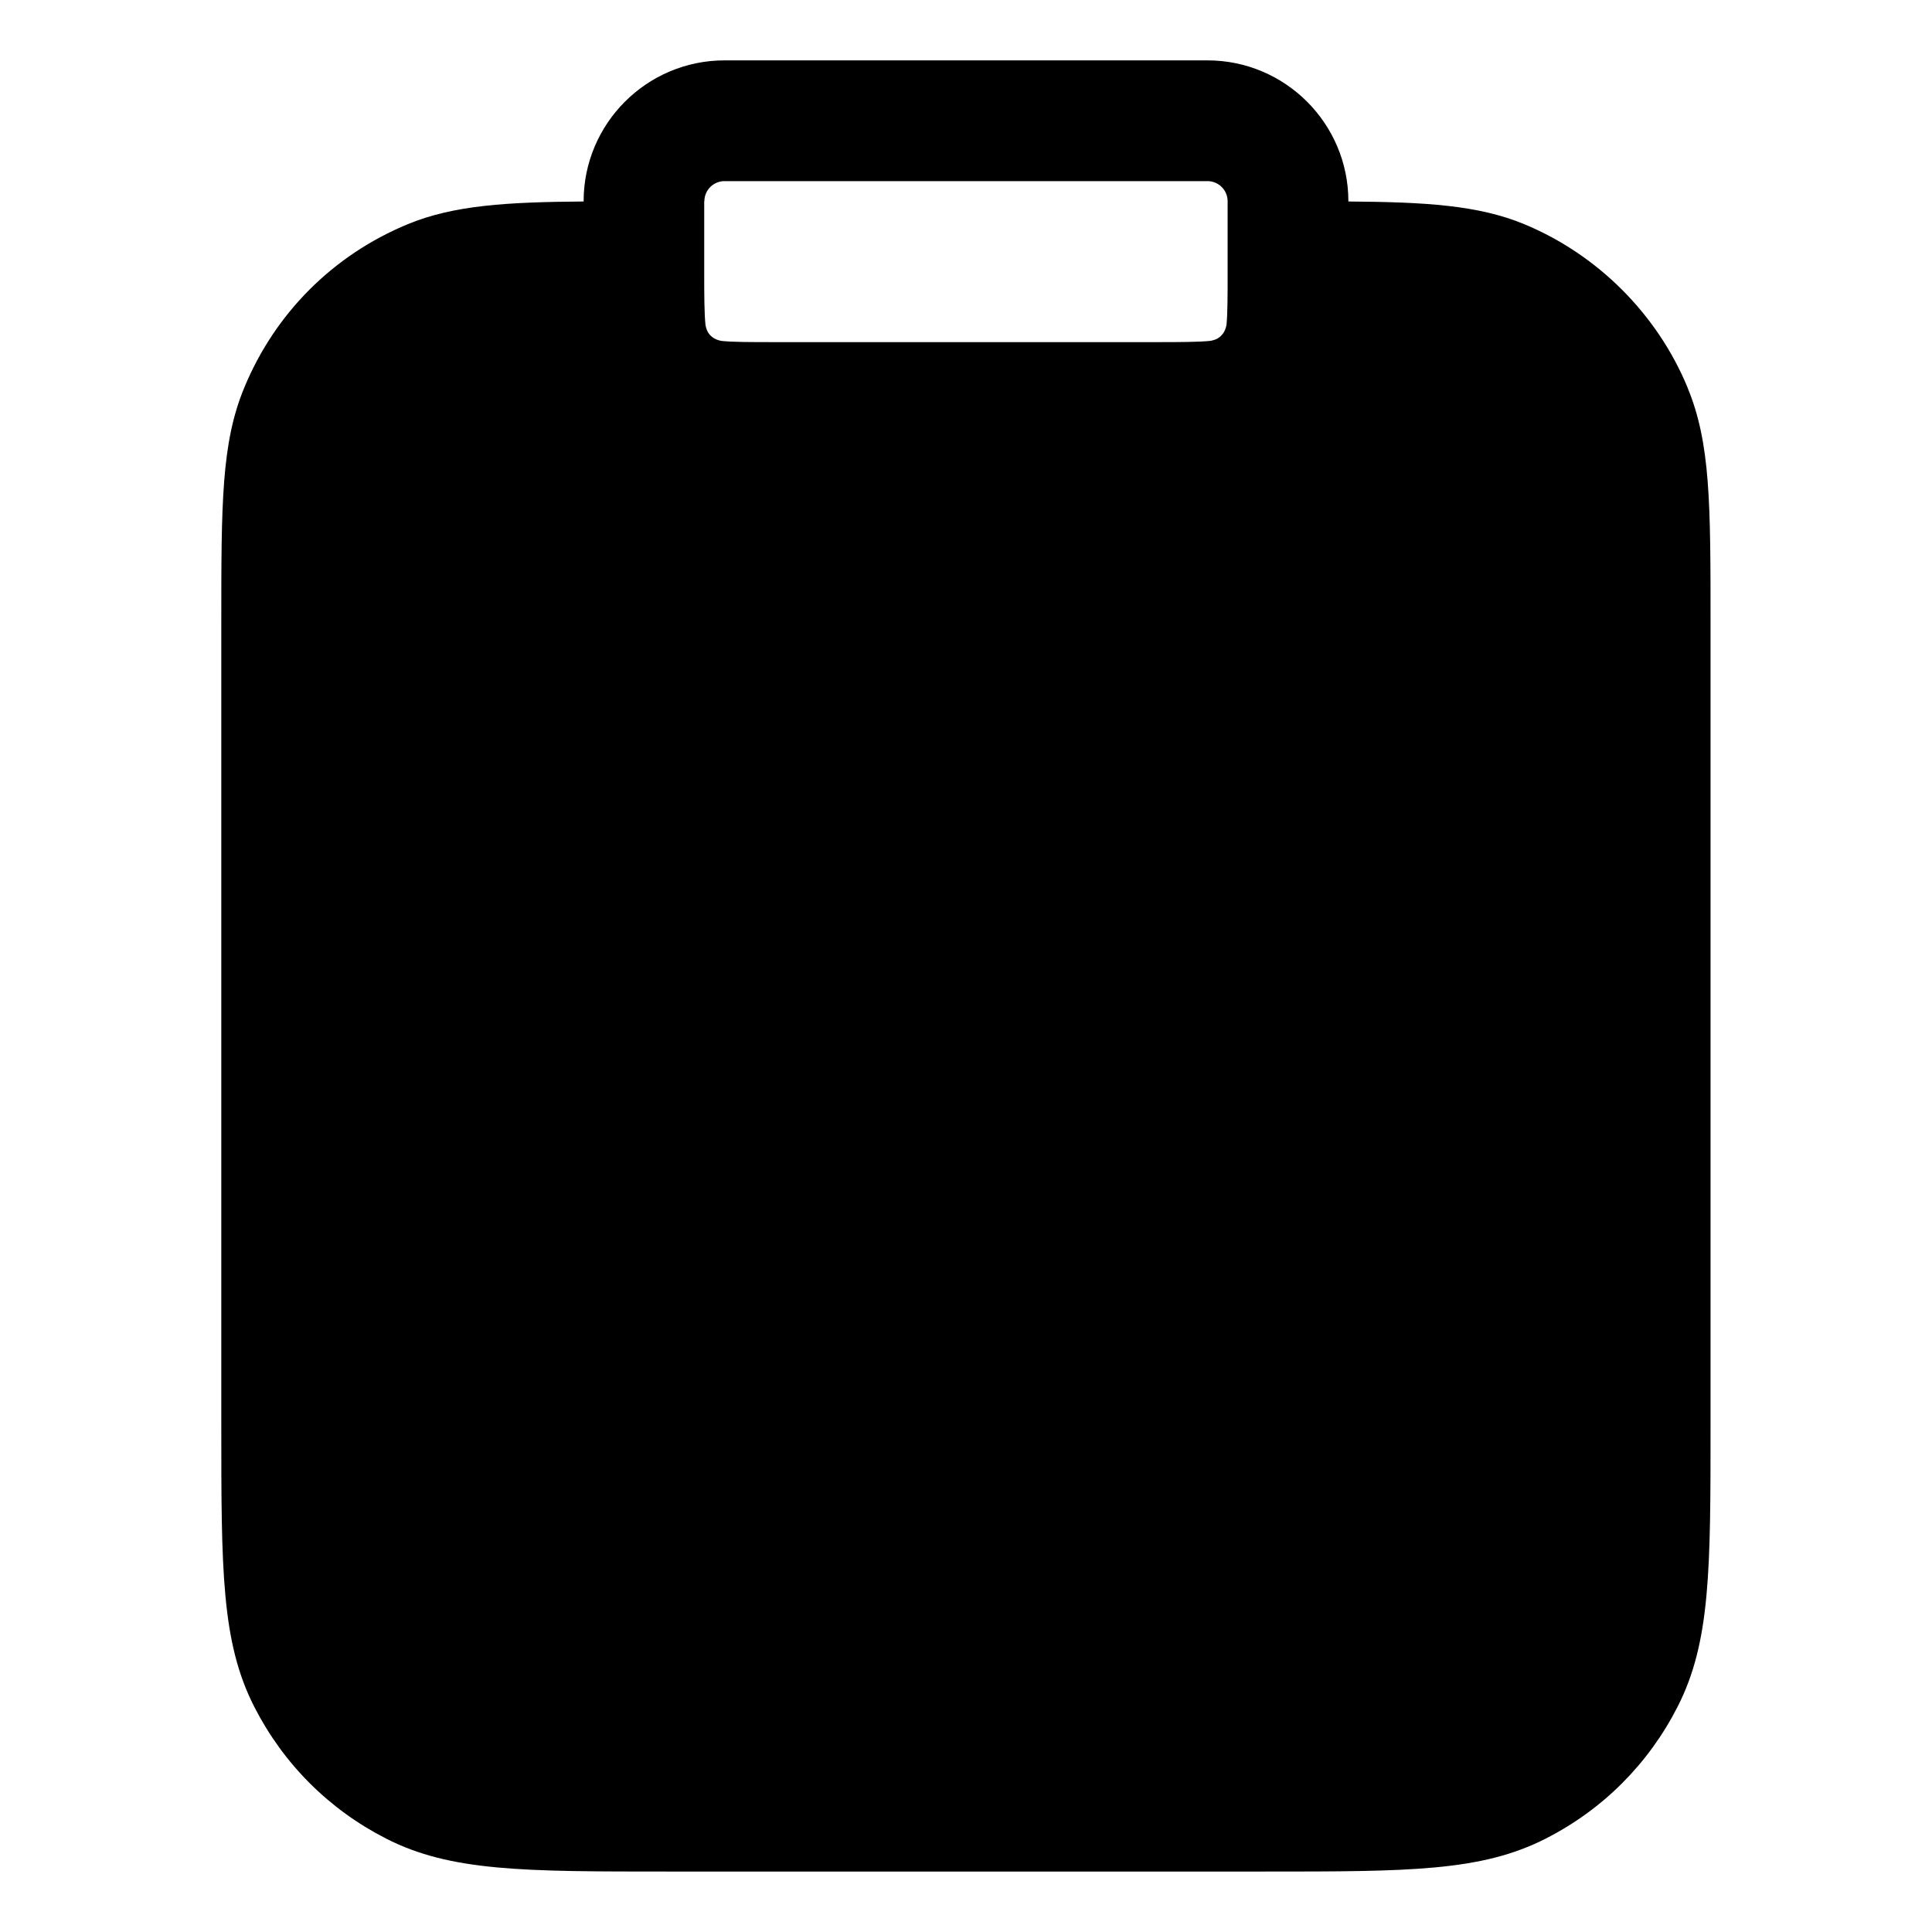 <svg width="24" height="24" viewBox="0 0 24 24" fill="none" xmlns="http://www.w3.org/2000/svg">
<path fill-rule="evenodd" clip-rule="evenodd" d="M20.964 4.815C20.587 3.903 19.847 3.163 18.935 2.785C18.364 2.548 17.702 2.51 16.75 2.503V2.5C16.75 1.535 15.965 0.75 15 0.75H9C8.035 0.75 7.25 1.535 7.25 2.5V2.503C6.298 2.51 5.636 2.549 5.065 2.785C4.139 3.168 3.418 3.889 3.035 4.814C2.749 5.503 2.749 6.253 2.749 7.749V17.699C2.749 19.497 2.749 20.399 3.158 21.201C3.52 21.911 4.087 22.478 4.797 22.84C5.599 23.249 6.502 23.249 8.299 23.249H15.699C17.497 23.249 18.4 23.249 19.201 22.84C19.912 22.478 20.478 21.911 20.84 21.201C21.249 20.399 21.249 19.496 21.249 17.699V7.75C21.249 6.254 21.249 5.504 20.963 4.815H20.964ZM8.75 2.5C8.75 2.362 8.862 2.25 9 2.25H15C15.138 2.25 15.25 2.362 15.25 2.5V3.4C15.25 3.652 15.25 3.904 15.236 4.034C15.229 4.077 15.214 4.116 15.188 4.149C15.176 4.163 15.165 4.176 15.151 4.187C15.119 4.213 15.08 4.226 15.038 4.234C14.904 4.249 14.652 4.25 14.399 4.25H9.599C9.347 4.25 9.094 4.25 8.963 4.235C8.921 4.228 8.882 4.213 8.849 4.188C8.835 4.177 8.822 4.165 8.811 4.151C8.785 4.119 8.772 4.08 8.764 4.038C8.749 3.904 8.748 3.652 8.748 3.399V2.499L8.75 2.5Z" fill="#000"/>
</svg>
